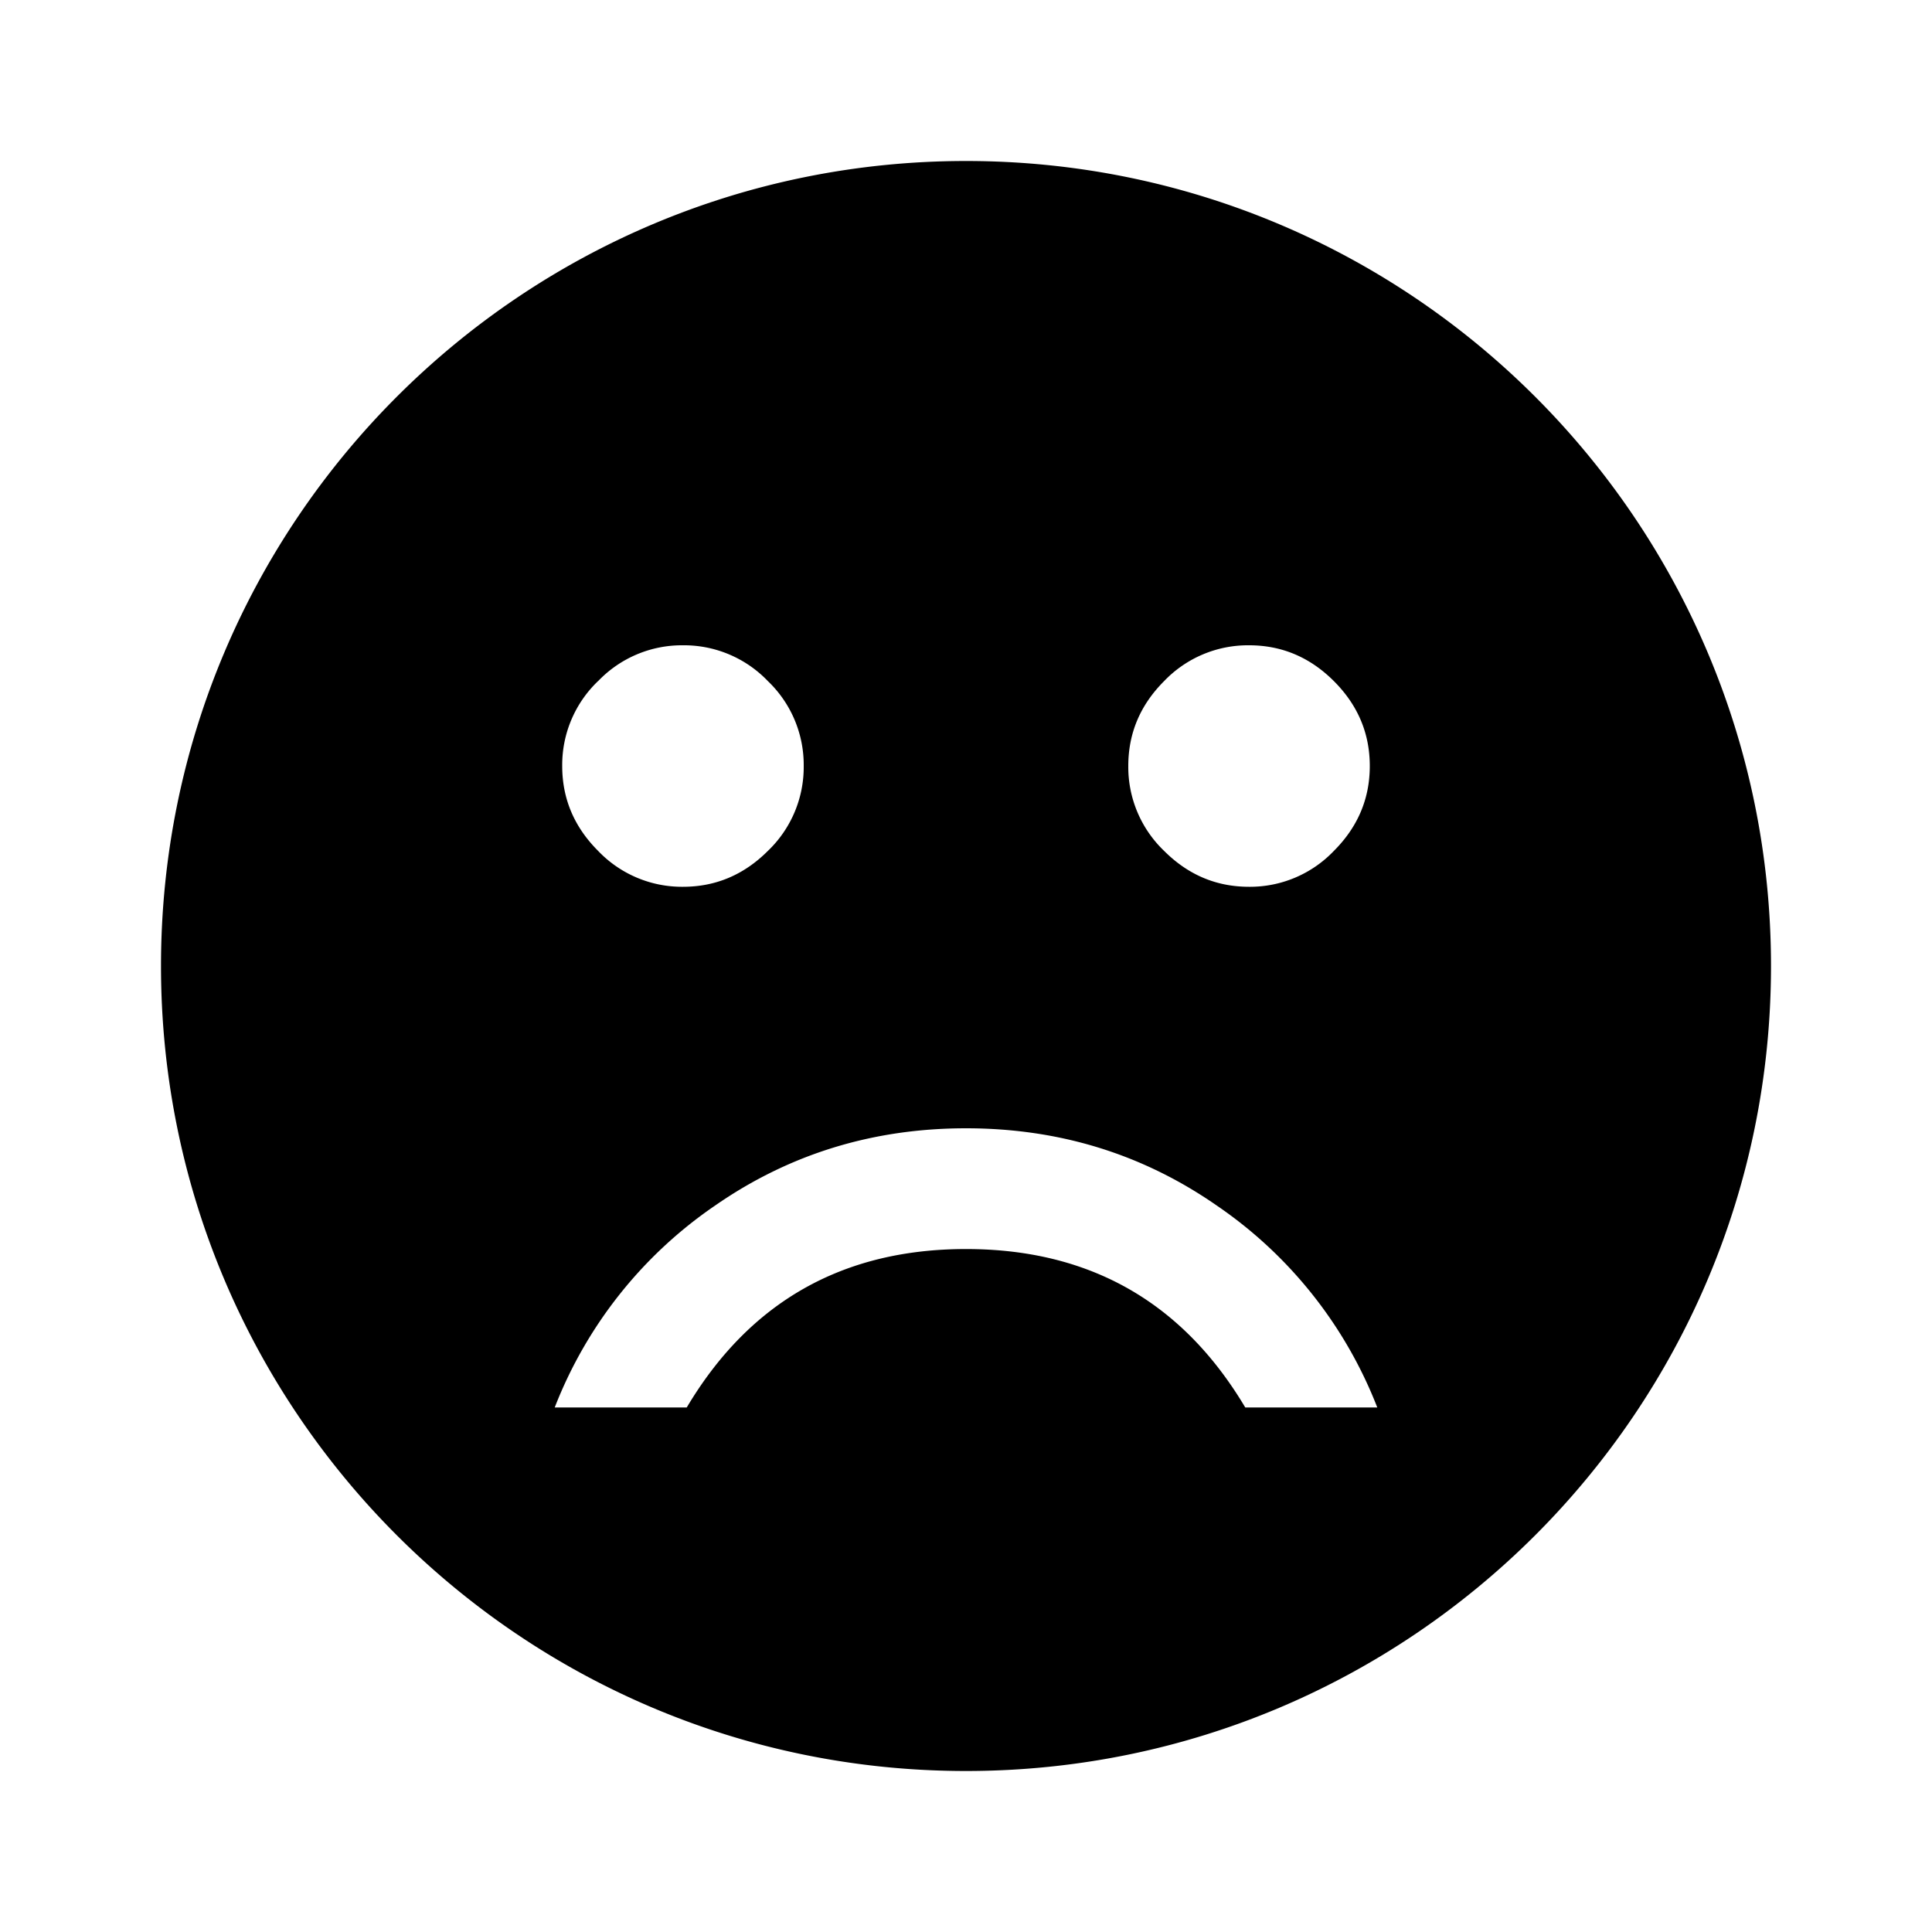 <svg width="24" height="24" fill="currentColor" viewBox="0 0 24 24">
  <path fill-rule="evenodd" d="M12 22c5.523 0 10-4.477 10-10S17.523 2 12 2 2 6.477 2 12s4.477 10 10 10ZM7.43 8.46a1.441 1.441 0 0 0-.446 1.056c0 .406.149.757.446 1.054a1.44 1.44 0 0 0 1.054.446c.407 0 .758-.149 1.055-.446a1.44 1.44 0 0 0 .445-1.054 1.44 1.44 0 0 0-.445-1.055 1.442 1.442 0 0 0-1.055-.445 1.44 1.44 0 0 0-1.054.445Zm7.687 6.517c-.922-.641-1.96-.961-3.117-.961-1.156 0-2.195.32-3.117.96a5.408 5.408 0 0 0-1.992 2.508h1.64c.781-1.312 1.938-1.968 3.469-1.968s2.688.656 3.469 1.968h1.64a5.408 5.408 0 0 0-1.992-2.507Zm-1.101-5.461c0-.407.148-.758.445-1.055a1.442 1.442 0 0 1 1.055-.445c.406 0 .757.148 1.054.445.297.297.446.648.446 1.055 0 .406-.149.757-.446 1.054a1.441 1.441 0 0 1-1.054.446c-.407 0-.758-.149-1.055-.446a1.442 1.442 0 0 1-.445-1.054Z" clip-rule="evenodd"/>
</svg>

